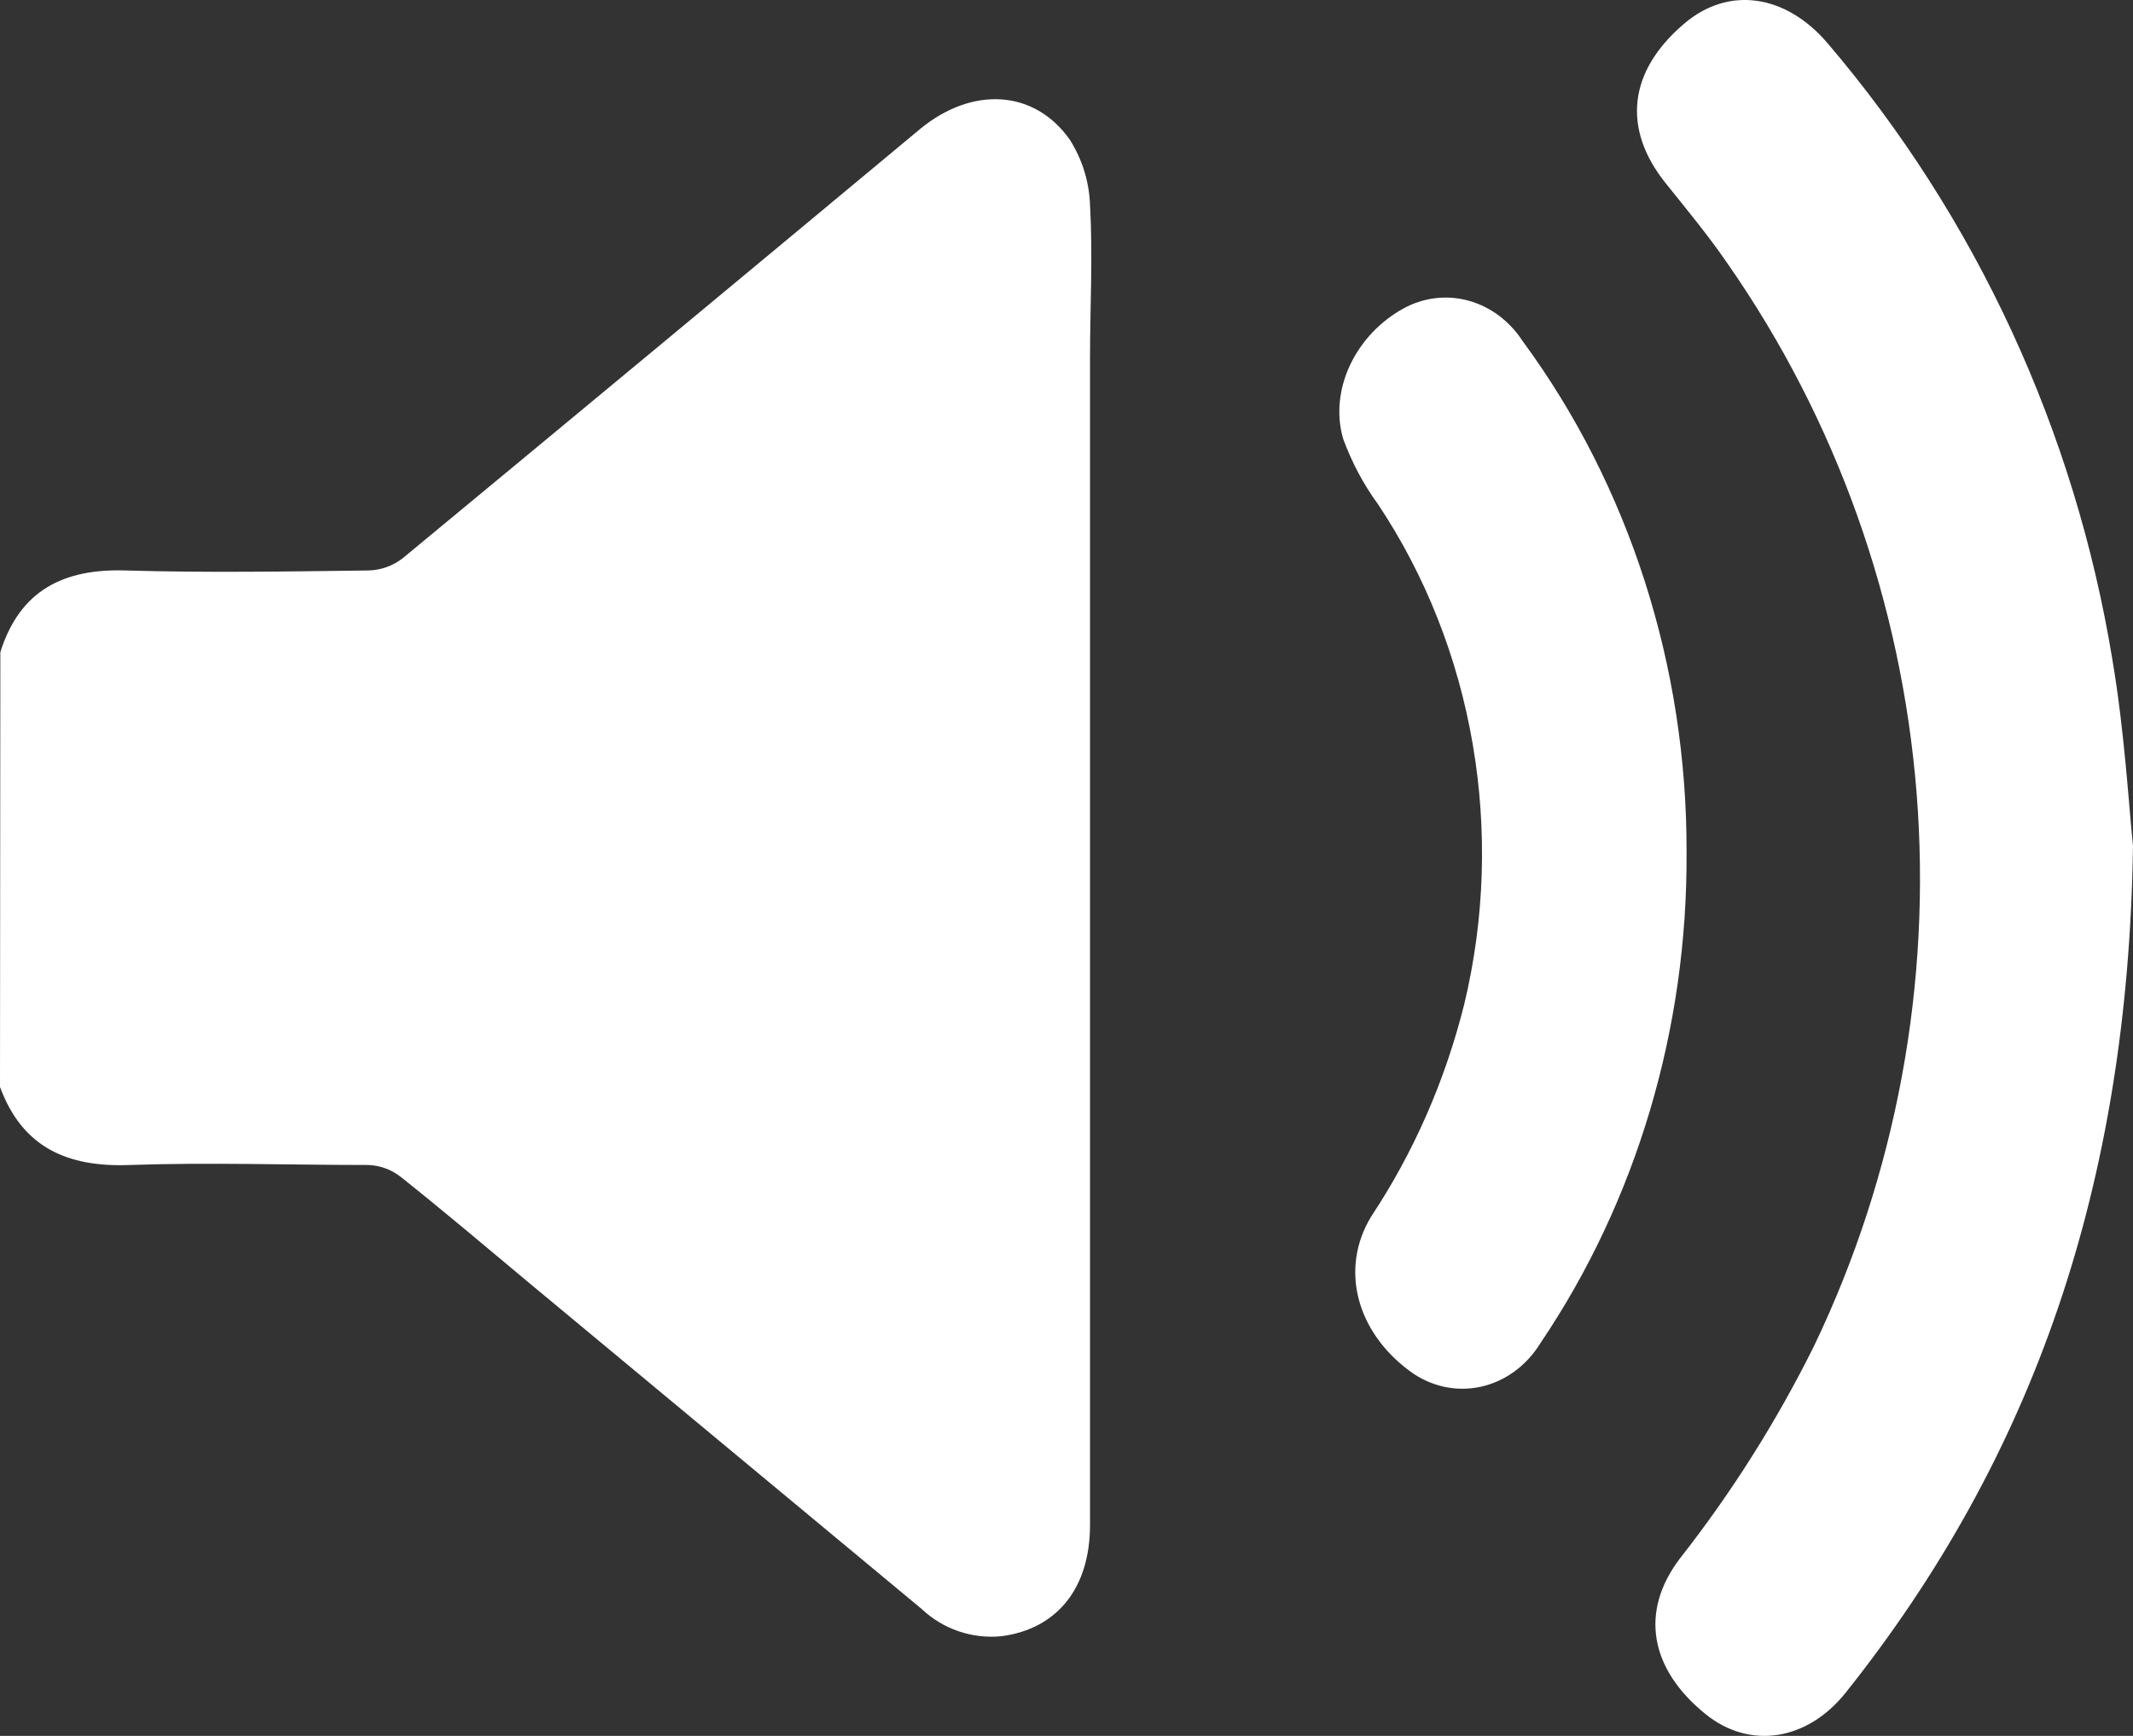 <svg width="43" height="35" viewBox="0 0 43 35" fill="none" xmlns="http://www.w3.org/2000/svg">
<rect x="0" y="0" width="43" height="35" fill="#333333" stroke="none"/>
<path d="M0.007 13.148C0.4 11.903 1.277 11.463 2.533 11.502C4.161 11.55 5.793 11.523 7.424 11.502C7.677 11.497 7.921 11.41 8.12 11.254C11.599 8.377 15.078 5.49 18.557 2.594C19.601 1.74 20.846 1.802 21.563 2.811C21.815 3.205 21.956 3.659 21.974 4.126C22.033 5.173 21.974 6.191 21.974 7.224C21.974 15.063 21.974 22.905 21.974 30.75C21.974 32.016 21.313 32.843 20.189 32.99C19.897 33.019 19.602 32.985 19.324 32.89C19.046 32.795 18.792 32.641 18.578 32.439L10.653 25.855C9.797 25.14 8.945 24.418 8.071 23.723C7.885 23.579 7.659 23.497 7.424 23.489C5.824 23.489 4.22 23.434 2.62 23.489C1.364 23.538 0.452 23.141 0 21.916L0.007 13.148Z" fill="white"/>
<path d="M43 17.055C42.901 23.885 41.003 29.364 37.206 34.131C36.425 35.105 35.27 35.276 34.387 34.564C33.262 33.657 33.048 32.498 33.866 31.423C34.91 30.093 35.817 28.656 36.572 27.134C38.23 23.675 38.943 19.821 38.637 15.981C38.33 12.14 37.015 8.456 34.83 5.319C34.445 4.757 34.009 4.23 33.583 3.699C32.697 2.597 32.823 1.438 33.951 0.478C34.844 -0.286 35.996 -0.119 36.841 0.869C39.841 4.388 41.829 8.69 42.584 13.297C42.83 14.748 42.915 16.242 43 17.055Z" fill="white"/>
<path d="M34 17.184C34.022 20.744 32.989 24.215 31.056 27.078C30.917 27.305 30.738 27.501 30.53 27.652C30.322 27.804 30.088 27.909 29.843 27.962C29.597 28.014 29.345 28.013 29.1 27.958C28.855 27.903 28.622 27.795 28.416 27.641C27.346 26.85 27.003 25.578 27.643 24.527C28.499 23.236 29.134 21.787 29.518 20.248C29.93 18.534 29.988 16.74 29.688 14.997C29.389 13.255 28.738 11.607 27.785 10.174C27.49 9.771 27.251 9.323 27.076 8.844C26.788 7.84 27.346 6.734 28.303 6.214C28.709 5.995 29.173 5.942 29.611 6.064C30.05 6.186 30.434 6.475 30.696 6.878C32.844 9.797 34.011 13.436 34 17.184Z" fill="white"/>
</svg>
